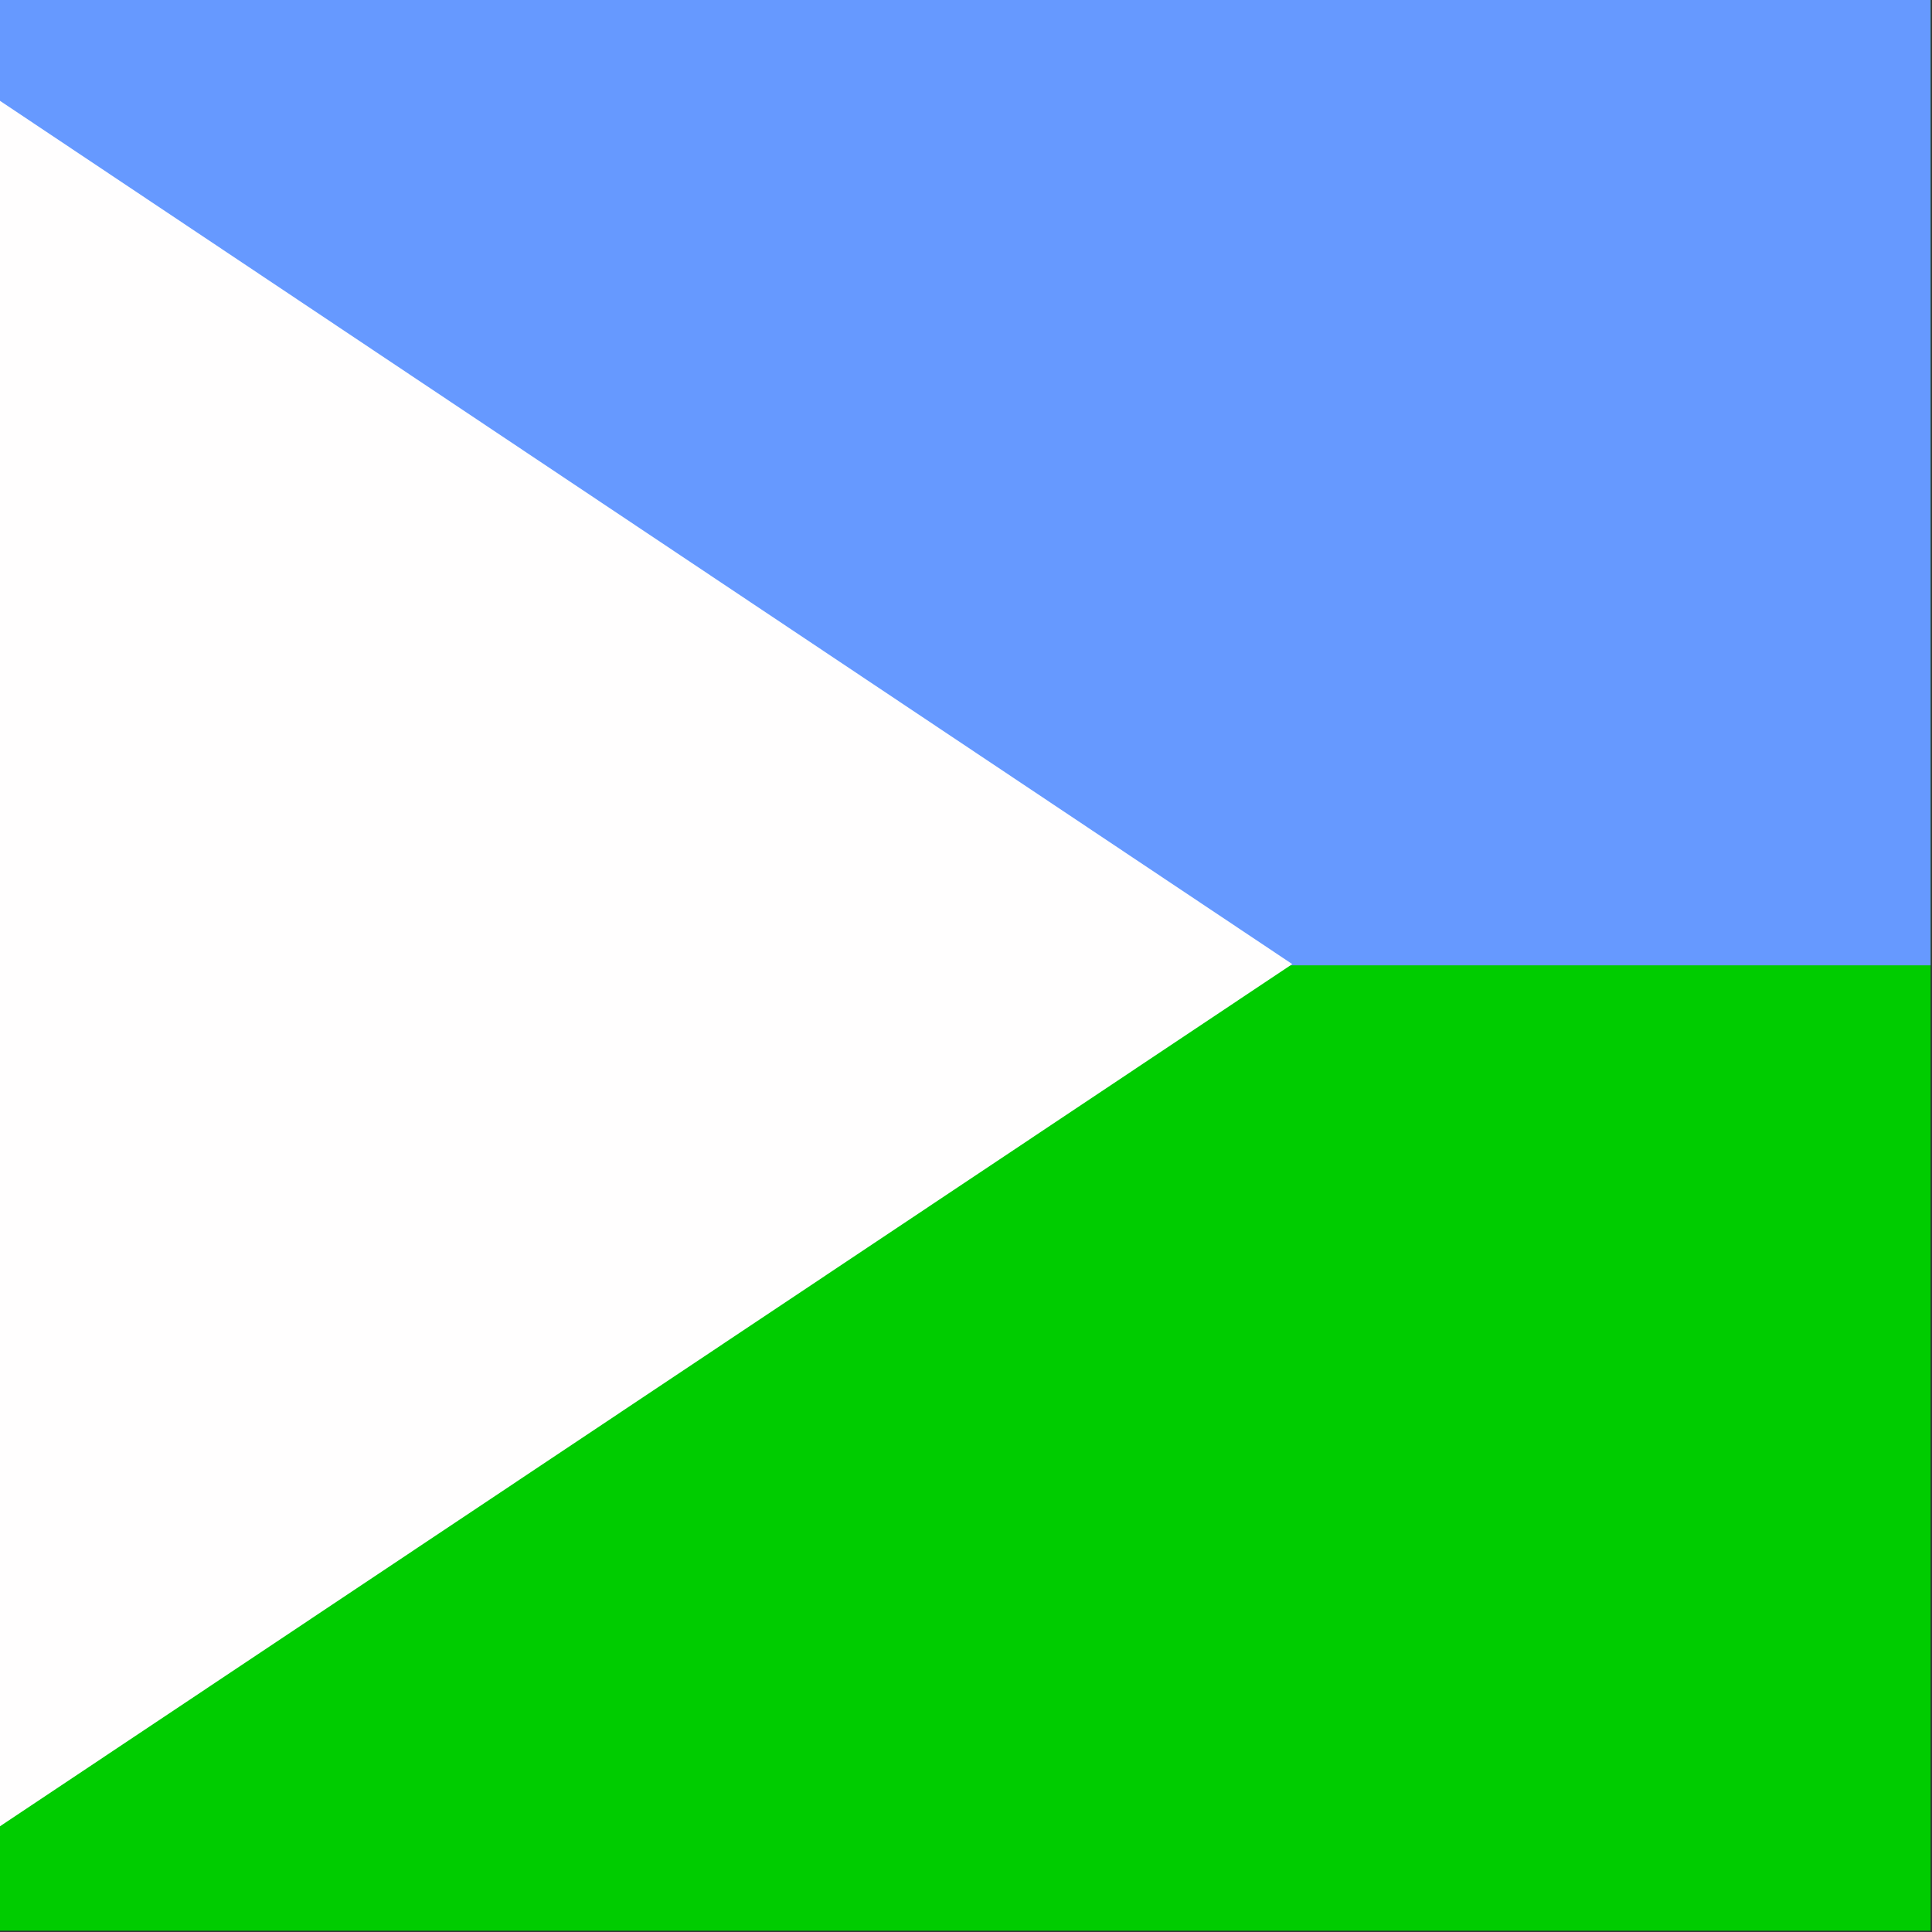 <svg xmlns="http://www.w3.org/2000/svg" height="512" width="512" version="1"><rect width="100%" height="100%" fill="#333333" stroke="none"/><defs><clipPath id="a"><path fill-opacity=".67" d="M55.364 0h708.66v708.66H55.364z"/></clipPath></defs><g clip-path="url(#a)" fill-rule="evenodd" transform="matrix(.722 0 0 .722 -40 0)"><path fill="#0c0" d="M0 0h1063v708.66H0z"/><path fill="#69f" d="M0 0h1063v354.33H0z"/><path d="M0 0l529.732 353.88L0 707.3V0z" fill="#fffefe"/></g></svg>